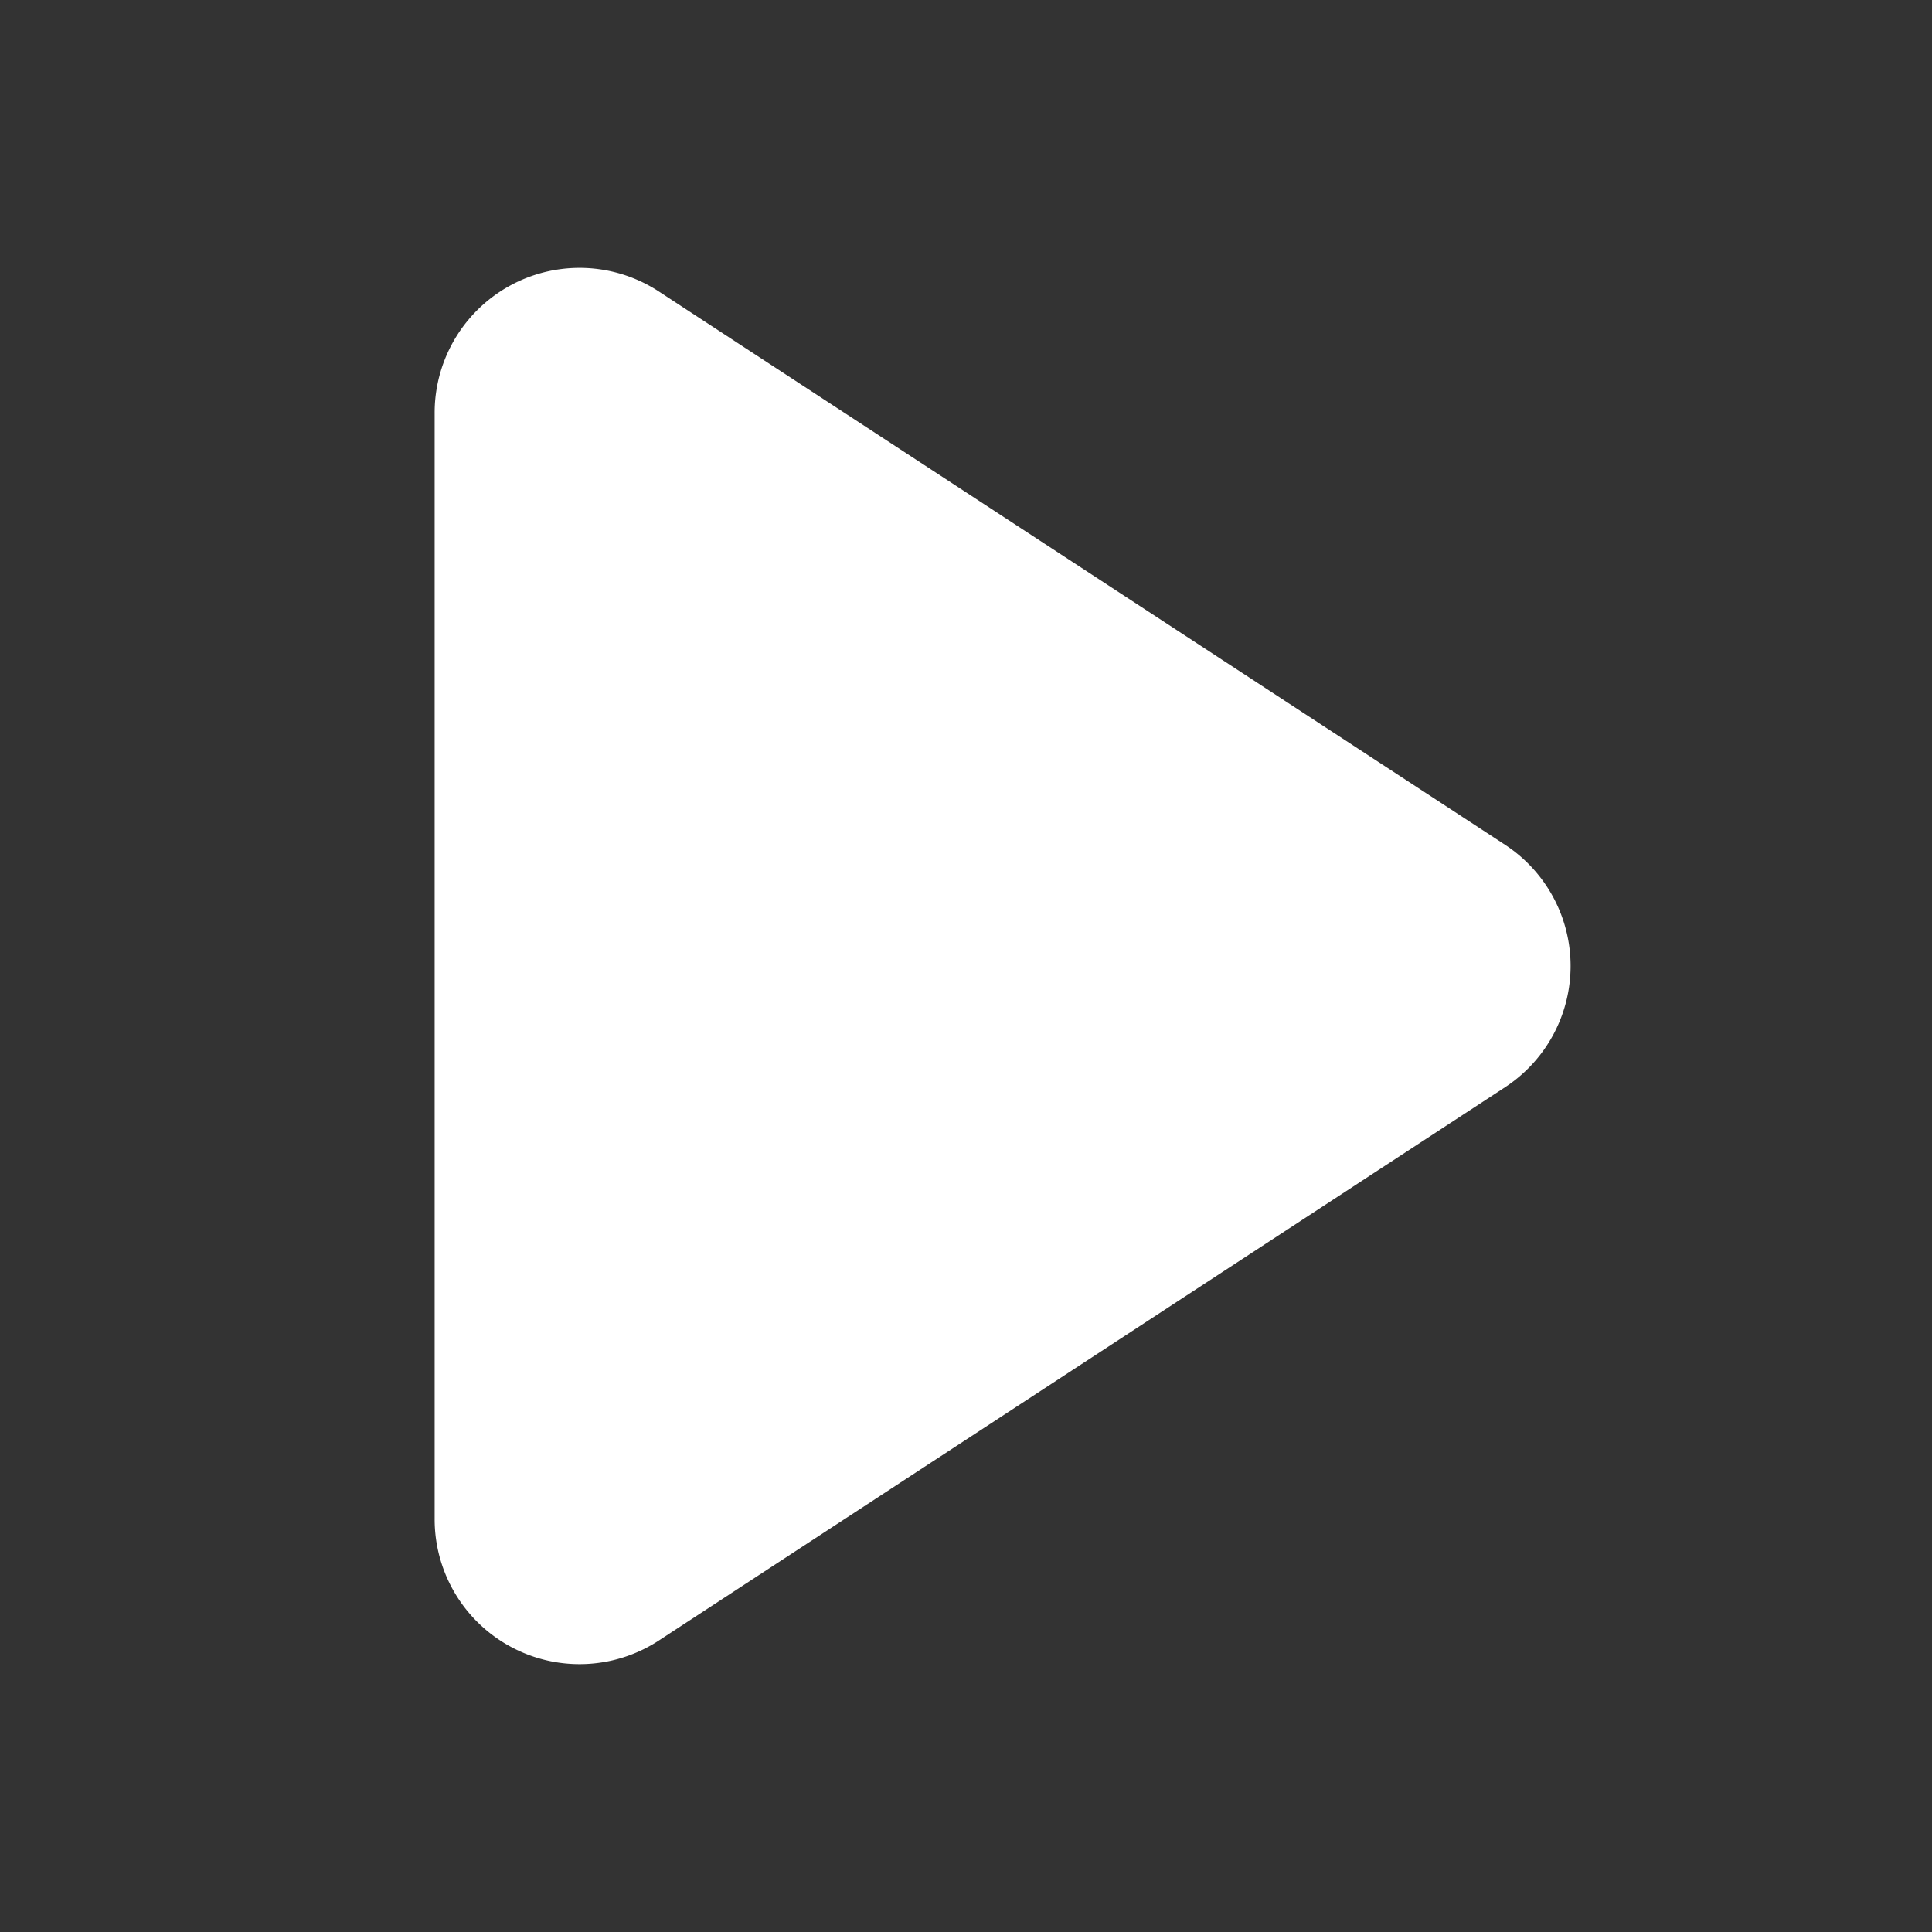 <svg xmlns="http://www.w3.org/2000/svg" width="40" height="40" viewBox="0 0 40 40">
    <rect x="0" y="0" width="40" height="40" fill="#333333" stroke="none"/>
    <g>
        <path fill="none" d="M0 0H40V40H0z" transform="translate(-77.337 -1119) translate(77.337 1119)"/>
        <path fill="#fff" d="M14.489 3.84a3 3 0 0 1 5.022 0l11.454 17.518A3 3 0 0 1 28.454 26H5.546a3 3 0 0 1-2.511-4.642z" transform="translate(-77.337 -1119) rotate(90 -504.832 617.168)"/>
    </g>
</svg>
